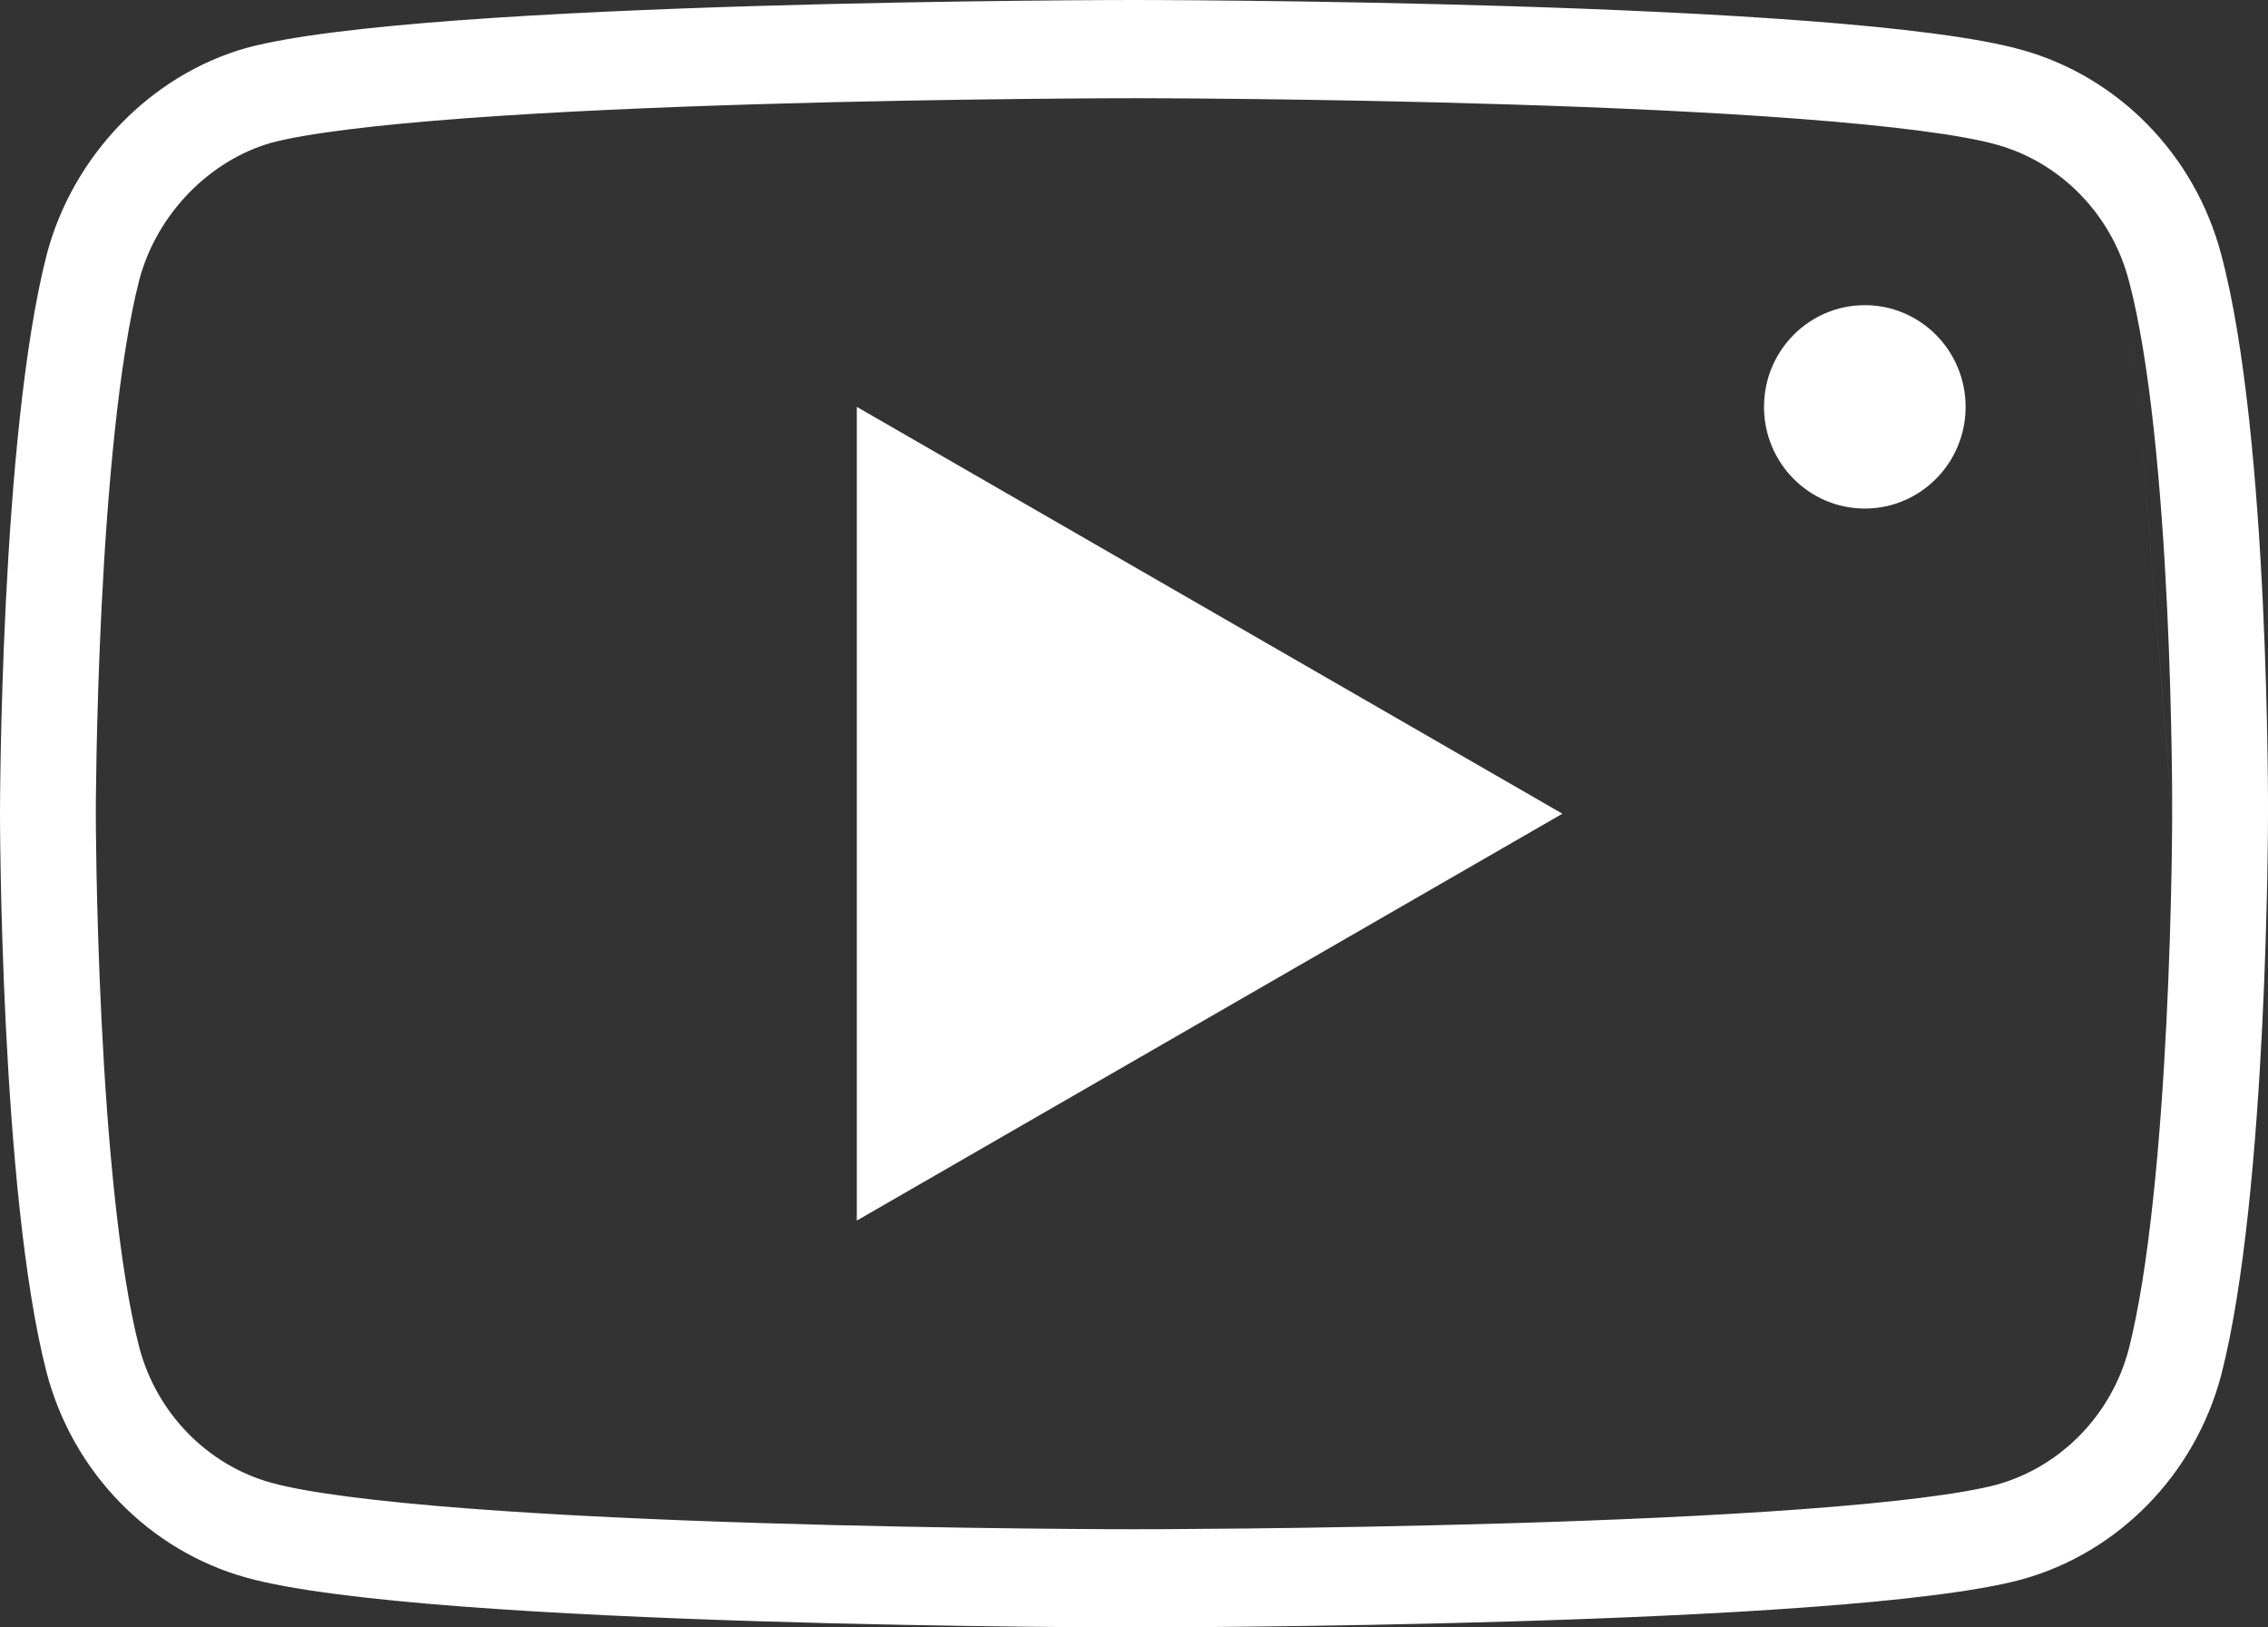 <svg width="46" height="33" viewBox="0 0 46 33" fill="none" xmlns="http://www.w3.org/2000/svg">
<rect x="0" y="0" width="46" height="33" fill="#333333" stroke="none"/>
<path fill-rule="evenodd" clip-rule="evenodd" d="M43.178 5.69L43.175 5.681C42.825 4.348 41.794 3.292 40.493 2.932L40.485 2.93C39.791 2.736 38.394 2.555 36.523 2.412C34.707 2.273 32.602 2.179 30.59 2.117C28.581 2.054 26.682 2.023 25.284 2.007C24.586 1.999 24.013 1.995 23.616 1.993C23.417 1.992 23.262 1.992 23.158 1.992L23 1.991L23 0C23 0 37.398 0 40.998 1.009C42.968 1.553 44.522 3.145 45.052 5.164C46.038 8.852 46 16.539 46 16.539C46 16.539 46 24.187 45.053 27.875C44.522 29.894 42.969 31.486 40.998 32.029C37.398 33 23 33 23 33L23 31.009L23.158 31.008C23.263 31.008 23.418 31.008 23.617 31.007C24.014 31.005 24.587 31.001 25.285 30.994C26.684 30.978 28.583 30.948 30.592 30.888C32.604 30.828 34.711 30.738 36.528 30.604C38.394 30.467 39.795 30.293 40.498 30.105C41.795 29.745 42.823 28.692 43.174 27.363C43.59 25.74 43.822 23.099 43.94 20.722C43.998 19.562 44.027 18.512 44.042 17.753C44.049 17.373 44.053 17.067 44.054 16.857C44.055 16.752 44.056 16.671 44.056 16.617L44.056 16.557L44.056 16.539M44.056 16.534V16.539ZM44.056 16.528L44.056 16.525L44.056 16.511L44.056 16.45C44.056 16.396 44.056 16.315 44.056 16.21C44.055 15.999 44.053 15.692 44.047 15.311C44.035 14.549 44.01 13.495 43.954 12.332C43.84 9.942 43.608 7.299 43.178 5.69M0 16.5C0 16.5 0 24.187 0.947 27.836C1.478 29.855 3.031 31.447 5.002 31.991C8.639 33 23 33 23 33L23 31.009L22.842 31.008C22.738 31.008 22.583 31.008 22.385 31.007C21.989 31.005 21.418 31.001 20.721 30.993C19.326 30.977 17.43 30.946 15.424 30.883C13.415 30.821 11.31 30.727 9.493 30.588C7.622 30.445 6.217 30.265 5.51 30.068L5.507 30.068C4.206 29.709 3.176 28.654 2.825 27.321C2.41 25.722 2.178 23.083 2.06 20.698C2.002 19.535 1.973 18.482 1.958 17.719C1.951 17.338 1.947 17.031 1.945 16.82C1.945 16.715 1.944 16.633 1.944 16.579L1.944 16.518V16.482L1.944 16.422C1.944 16.367 1.945 16.287 1.945 16.182C1.947 15.972 1.951 15.666 1.958 15.286C1.973 14.527 2.002 13.477 2.06 12.316C2.178 9.94 2.41 7.298 2.825 5.676C3.178 4.343 4.247 3.252 5.506 2.894C6.211 2.706 7.61 2.533 9.471 2.396C11.289 2.262 13.395 2.172 15.407 2.112C17.416 2.052 19.316 2.022 20.714 2.007C21.413 1.999 21.985 1.995 22.383 1.993C22.581 1.992 22.736 1.992 22.841 1.992L23 1.991L23 0C23 0 8.601 0 5.001 0.971C3.069 1.514 1.478 3.145 0.947 5.164C0 8.852 0 16.5 0 16.5Z" fill="white"/>
<path d="M17.378 24.75L31.689 16.5L17.378 8.25V24.75Z" fill="white"/>
<path d="M39.867 8.25C39.867 9.389 38.951 10.312 37.822 10.312C36.693 10.312 35.778 9.389 35.778 8.25C35.778 7.111 36.693 6.188 37.822 6.188C38.951 6.188 39.867 7.111 39.867 8.25Z" fill="white"/>
</svg>
